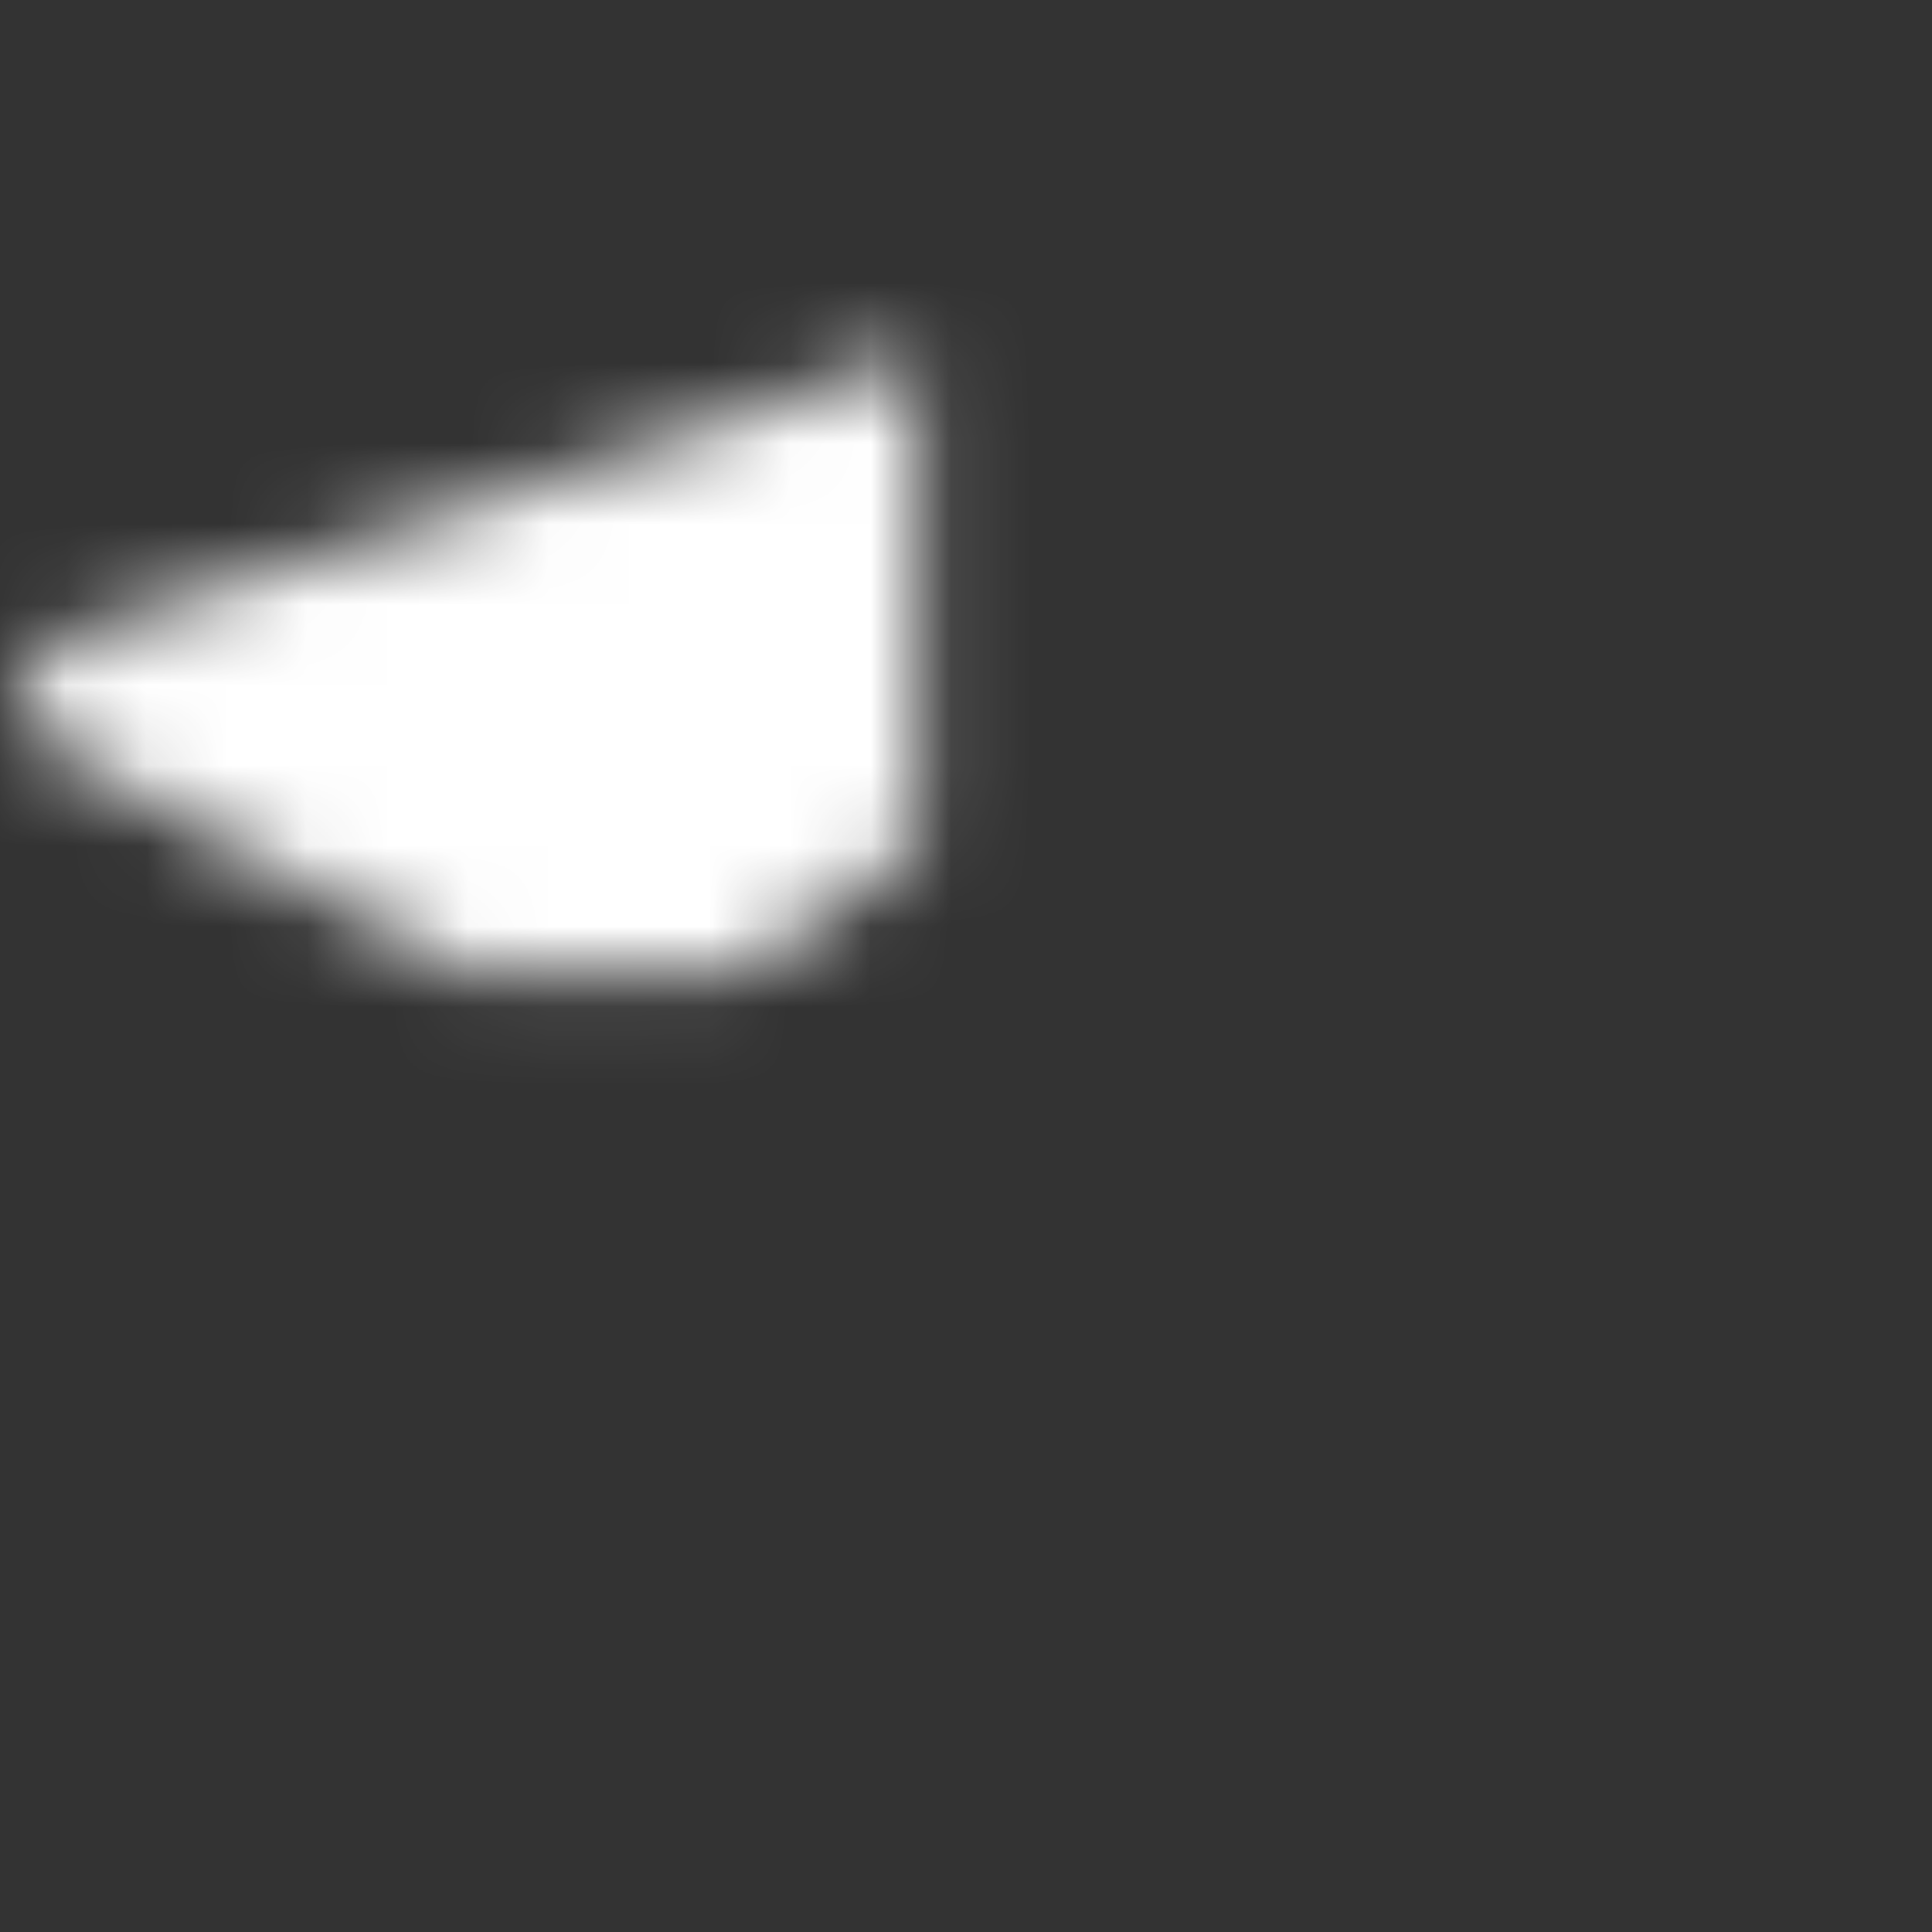<svg width="24" height="24" viewBox="0 0 24 24" fill="none" xmlns="http://www.w3.org/2000/svg" xmlns:xlink="http://www.w3.org/1999/xlink">
<rect x="0" y="0" width="24" height="24" fill="#333333" stroke="none"/>
<mask id="mask_0_i_290_7308;216_4176;213_3658" style="mask-type:alpha" maskUnits="userSpaceOnUse" x="0.311" y="1.007" width="11.091" height="11.091">
<path d="M0.824,7.94C0.69,7.984 0.572,8.065 0.483,8.173C0.393,8.281 0.336,8.412 0.317,8.551C0.299,8.691 0.319,8.832 0.377,8.96C0.435,9.088 0.528,9.197 0.644,9.275L7.277,12.931C7.4,12.999 7.541,13.031 7.681,13.023C7.822,13.015 7.958,12.967 8.073,12.886L15.119,7.861C15.46,7.633 15.867,8.04 15.639,8.381L10.615,15.427C10.533,15.542 10.485,15.678 10.477,15.819C10.469,15.959 10.501,16.1 10.569,16.223L14.225,22.856C14.303,22.972 14.412,23.065 14.54,23.123C14.668,23.181 14.81,23.201 14.949,23.183C15.088,23.164 15.219,23.107 15.327,23.017C15.435,22.928 15.516,22.81 15.56,22.676L22.455,1.994C22.498,1.862 22.505,1.72 22.473,1.584C22.441,1.449 22.372,1.325 22.273,1.227C22.175,1.128 22.051,1.059 21.916,1.027C21.78,0.995 21.638,1.001 21.506,1.045L0.824,7.94Z" fill="#FFFFFF"/>
</mask>
<g mask="url(#mask_0_i_290_7308;216_4176;213_3658)">
<rect  x="0" y="-0.5" width="24" height="24" fill="#FFFFFF"/>
</g>
</svg>
